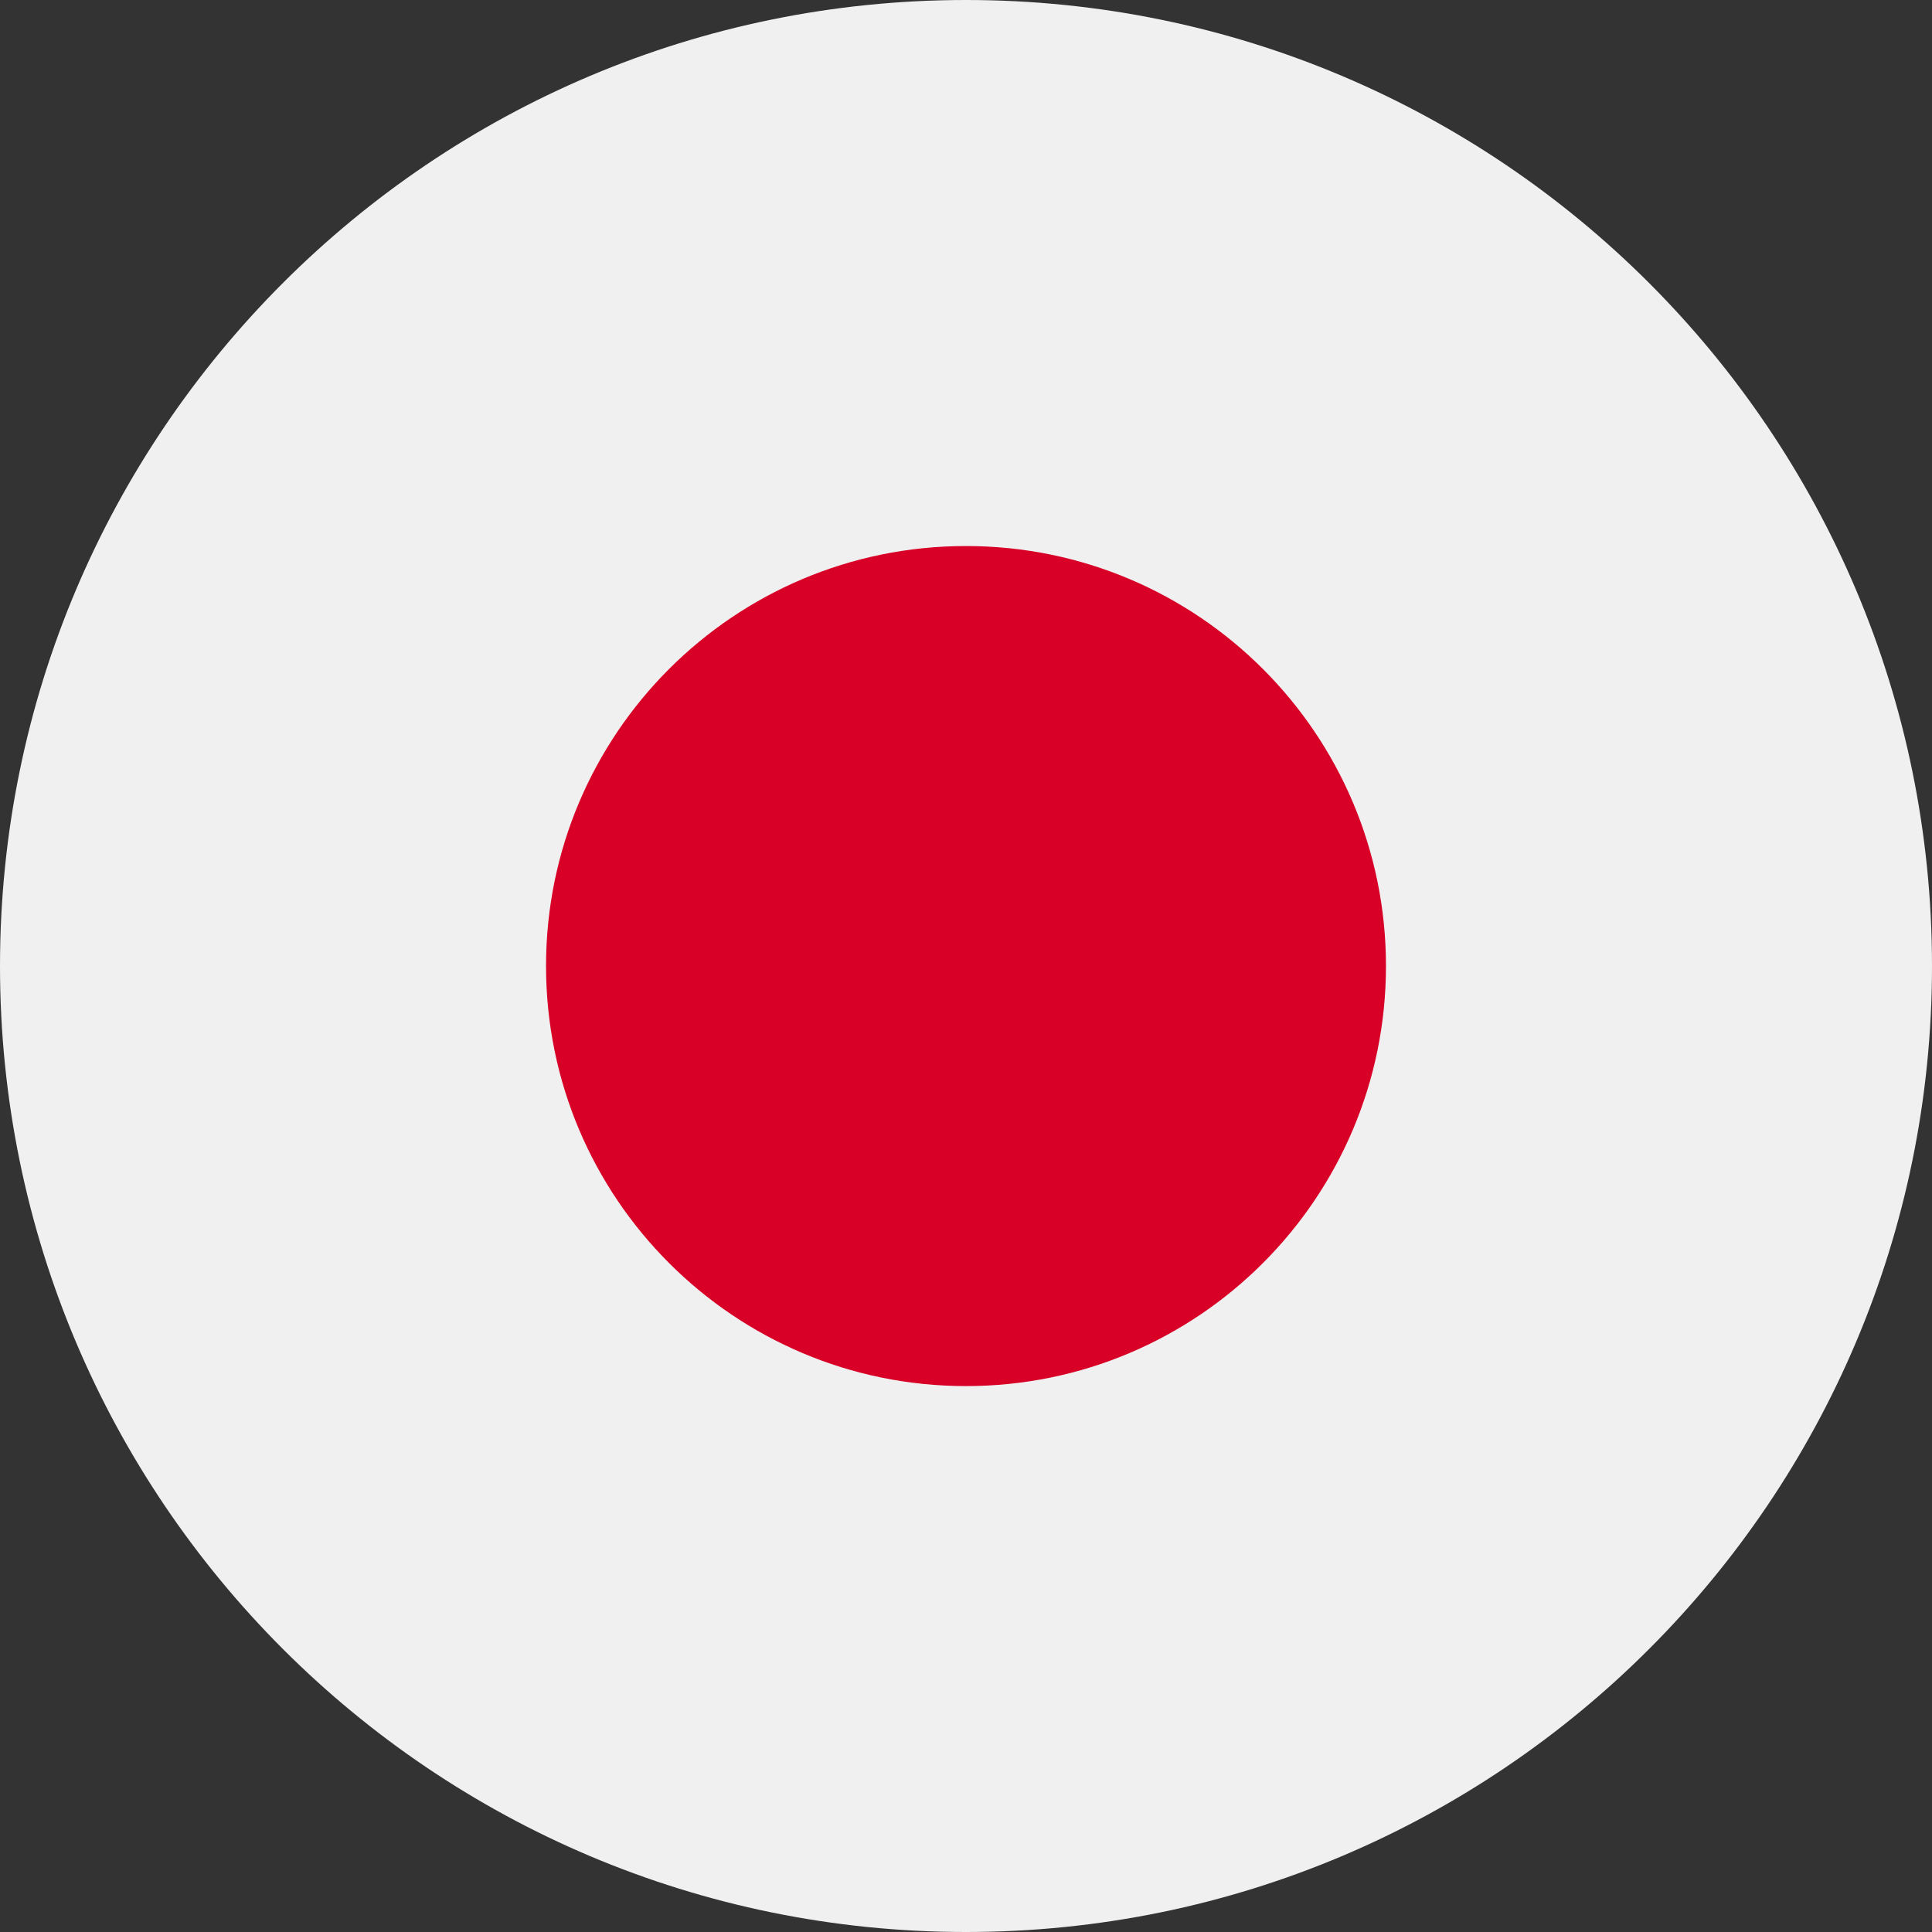 <svg width="16" height="16" viewBox="0 0 16 16" fill="none" xmlns="http://www.w3.org/2000/svg">
<rect x="0" y="0" width="16" height="16" fill="#333333" stroke="none"/>
<g clip-path="url(#clip0_0_689)">
<path d="M8 16C12.418 16 16 12.418 16 8C16 3.582 12.418 0 8 0C3.582 0 0 3.582 0 8C0 12.418 3.582 16 8 16Z" fill="#F0F0F0"/>
<path d="M8 11.479C9.921 11.479 11.478 9.921 11.478 8C11.478 6.079 9.921 4.522 8 4.522C6.079 4.522 4.522 6.079 4.522 8C4.522 9.921 6.079 11.479 8 11.479Z" fill="#D80027"/>
</g>
<defs>
<clipPath id="clip0_0_689">
<rect width="16" height="16" fill="white"/>
</clipPath>
</defs>
</svg>
